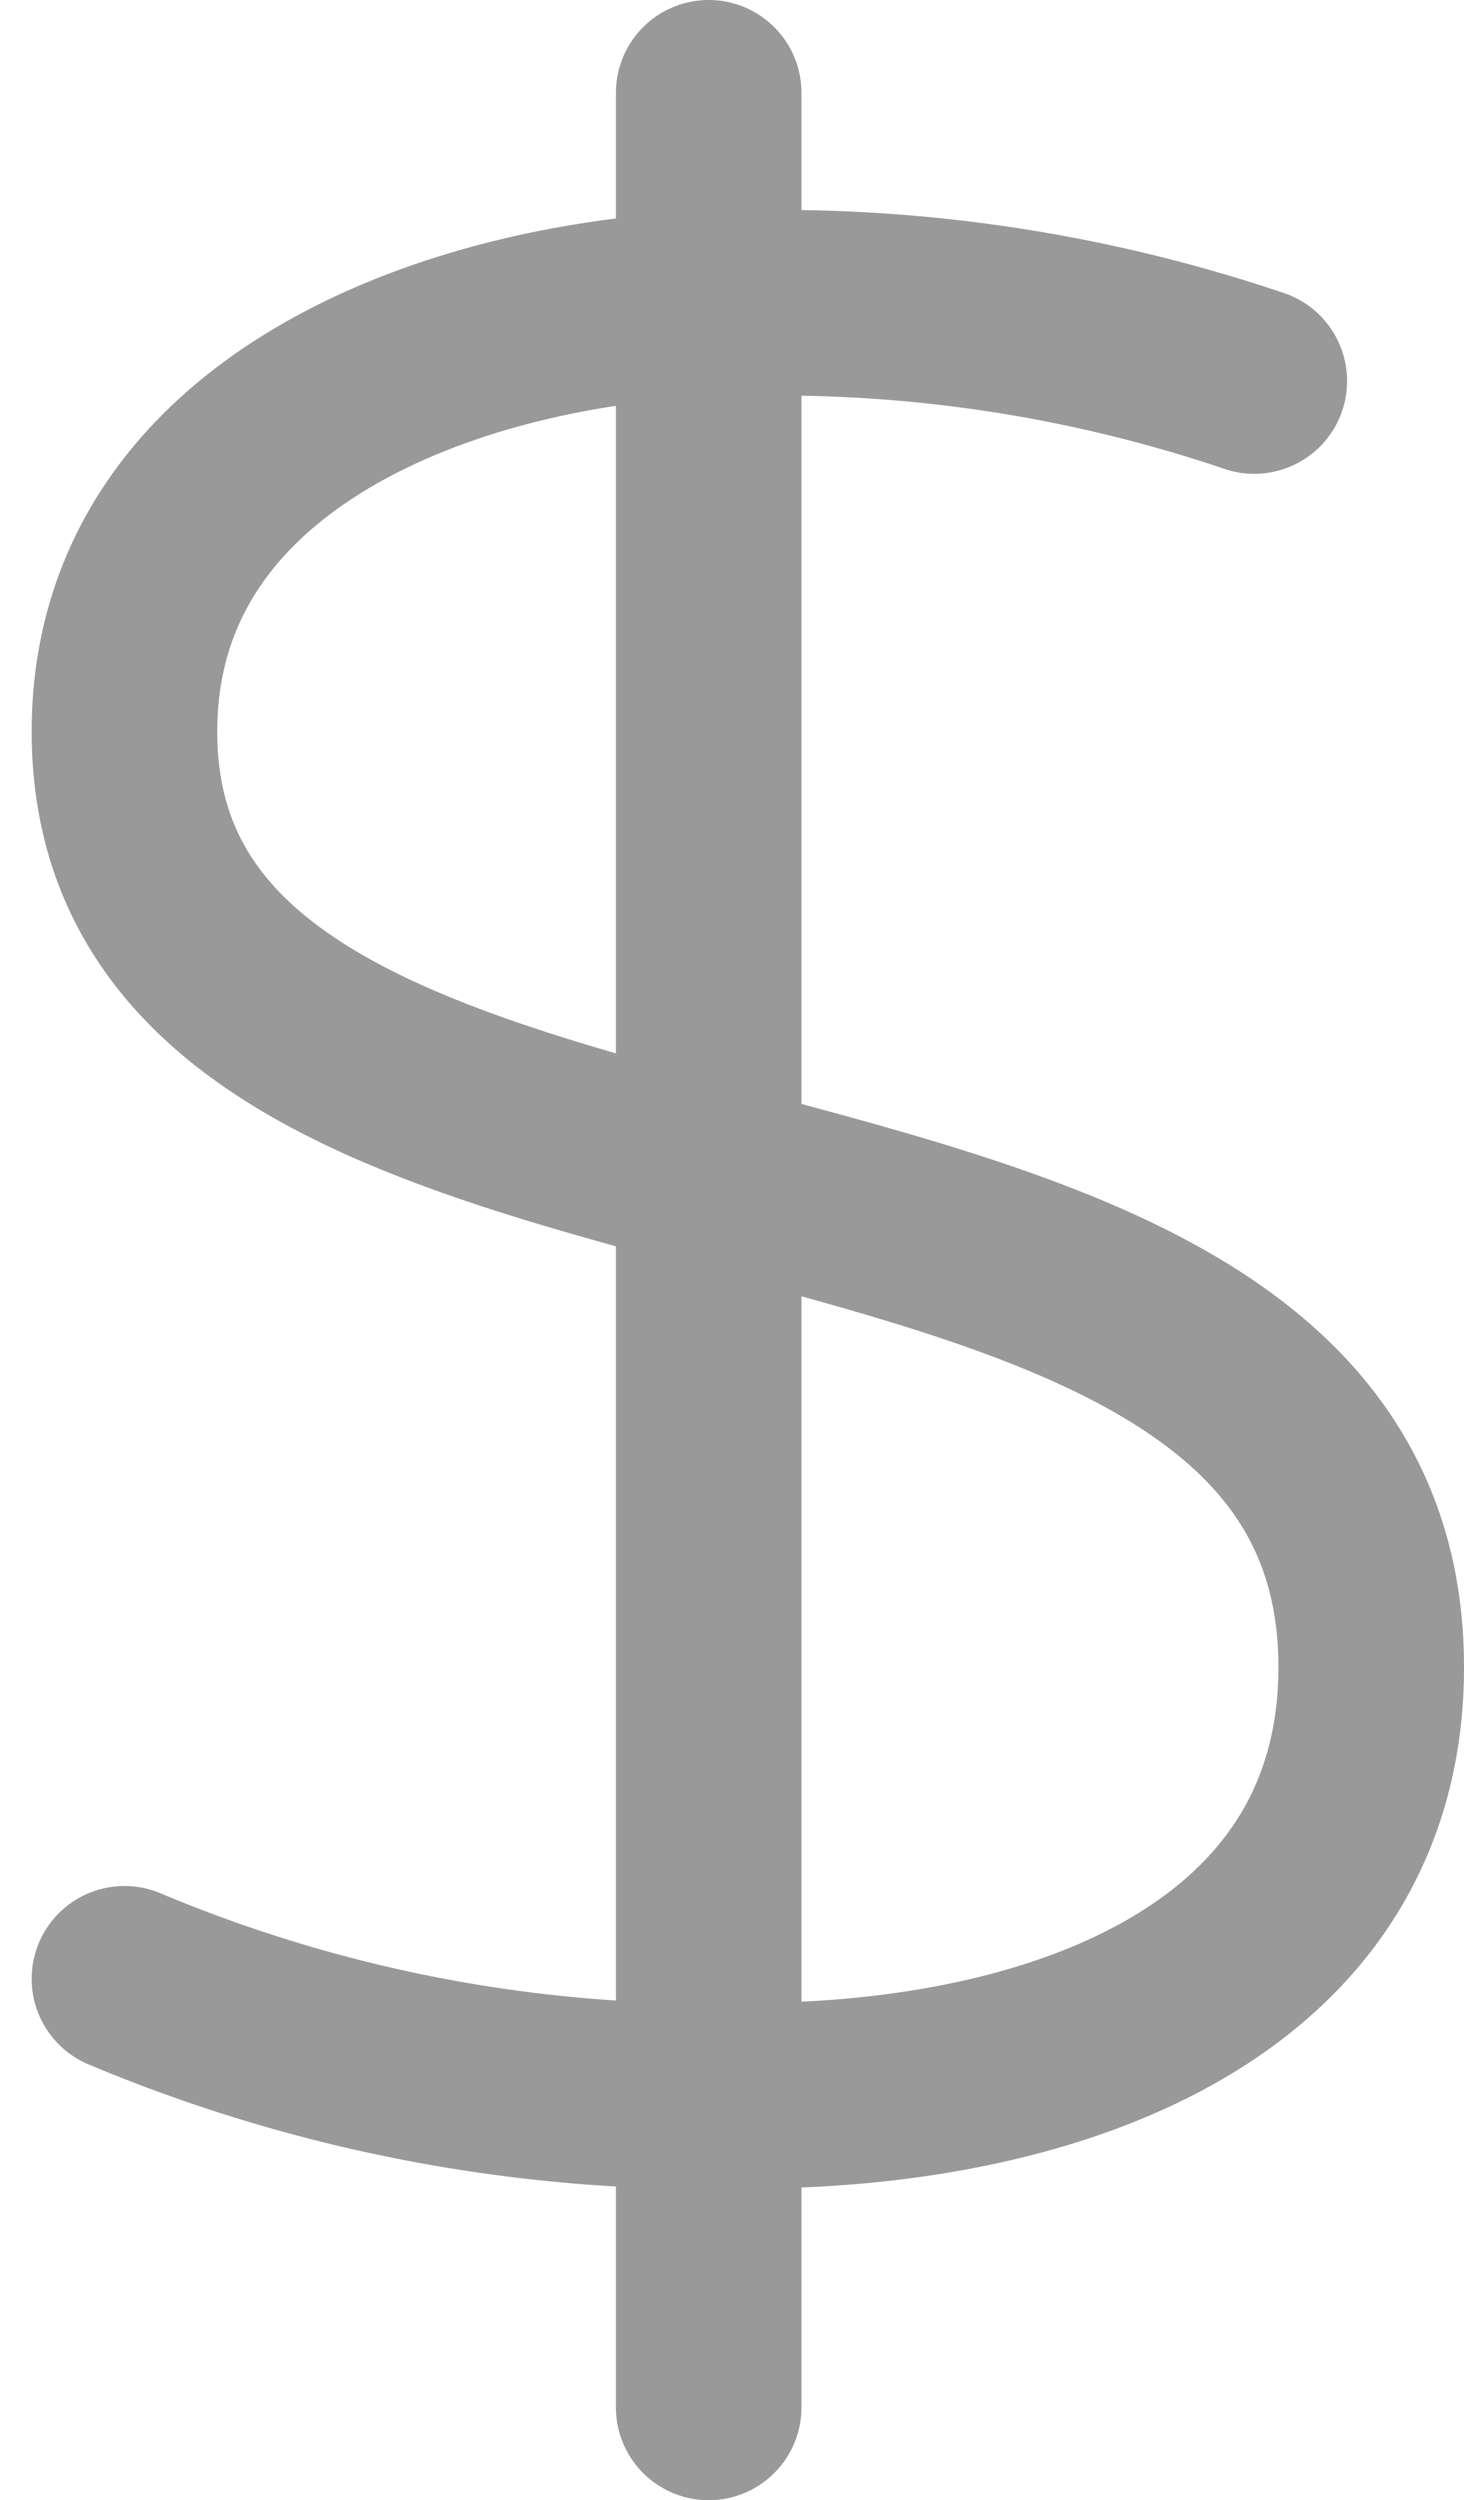 <svg xmlns="http://www.w3.org/2000/svg" width="12.622" height="21.55" viewBox="0 0 12.622 21.55">
  <g id="currency-dollar" transform="translate(1.073 0.586)">
    <line id="Line_11" data-name="Line 11" y2="19.95" transform="translate(5.037 0.214)" fill="none" stroke="#999" stroke-linecap="round" stroke-miterlimit="10" stroke-width="1.6"/>
    <path id="Path_18" data-name="Path 18" d="M25.741,8.666a12.8,12.8,0,0,0-4.367-.672C19.057,7.995,16,9,16,11.689c0,5.038,10.749,2.709,10.749,8.062,0,2.664-2.64,3.695-5.374,3.695A12.974,12.974,0,0,1,16,22.438" transform="translate(-16 -5.968)" fill="none" stroke="#999" stroke-linecap="round" stroke-miterlimit="10" stroke-width="1.6"/>
  </g>
</svg>
